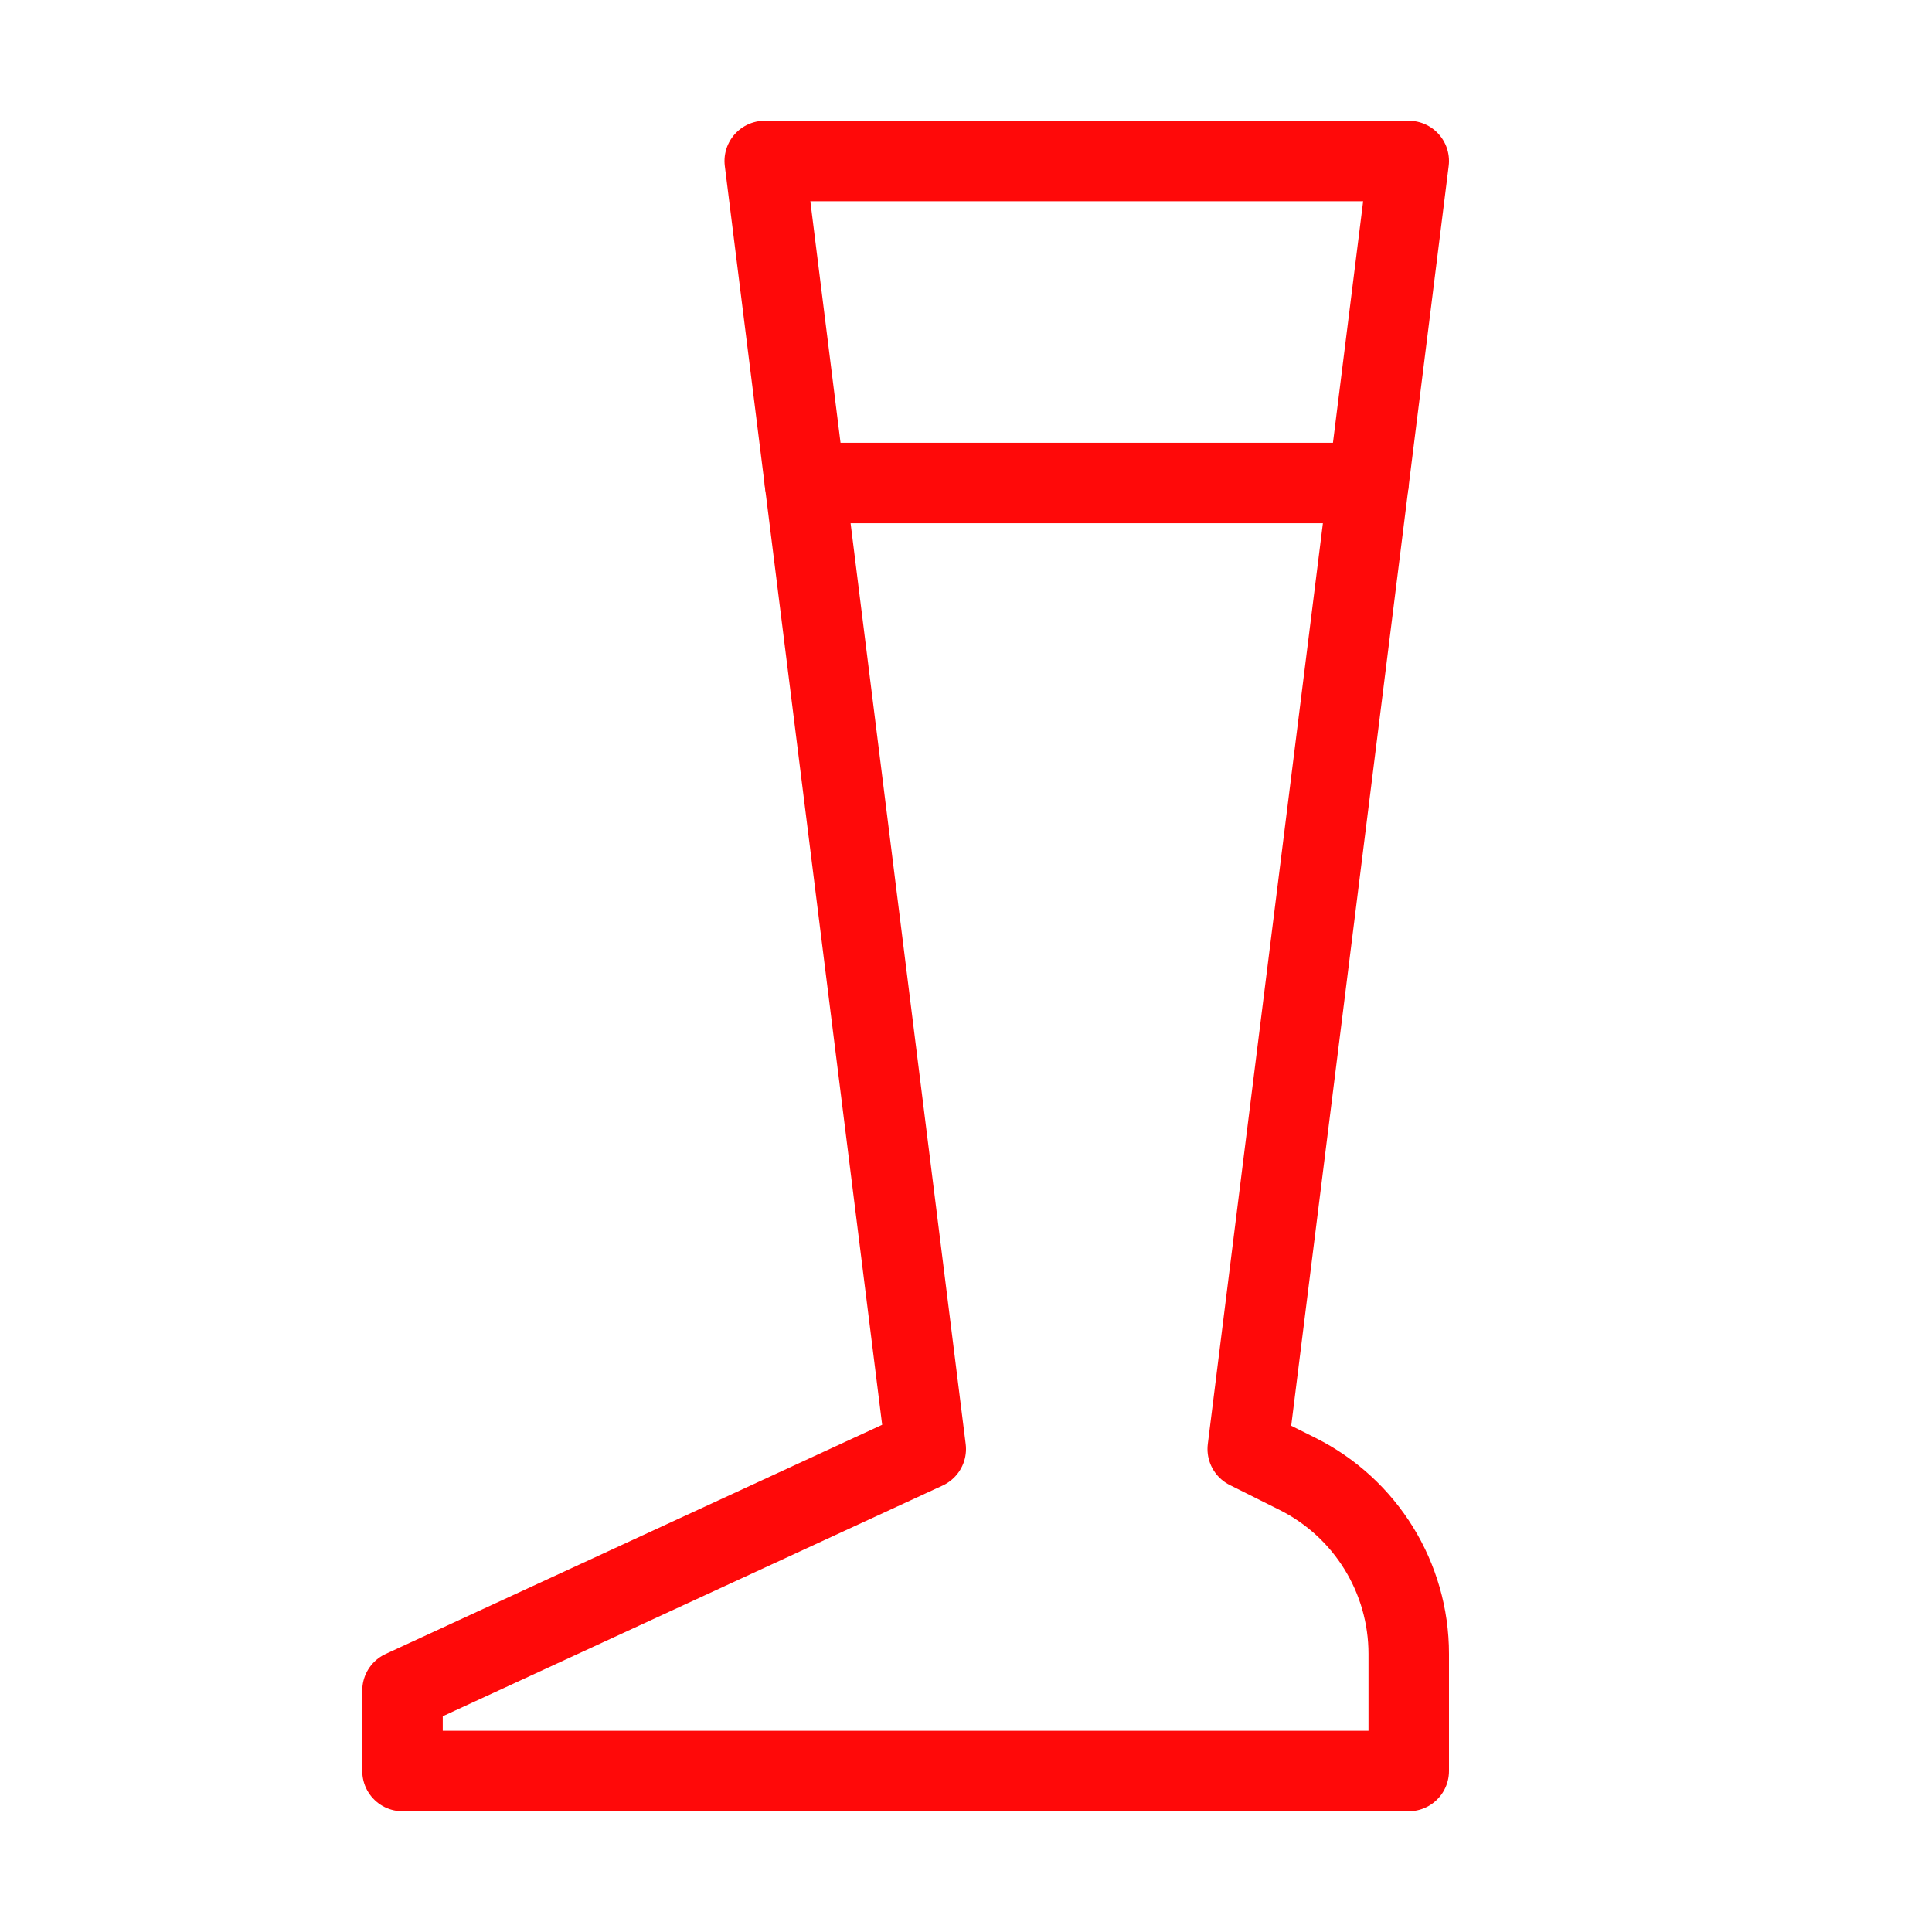 <?xml version="1.0" encoding="UTF-8"?><svg width="24" height="24" viewBox="0 0 48 48" fill="none" xmlns="http://www.w3.org/2000/svg"><path d="M19 4H35L31 36L32.236 36.618C33.93 37.465 35 39.196 35 41.09V44H10V42L23 36L19 4Z" stroke="#FF0909" stroke-width="2" stroke-linecap="round" stroke-linejoin="round"/><path d="M20 12H34" stroke="#FF0909" stroke-width="2" stroke-linecap="round" stroke-linejoin="round"/></svg>